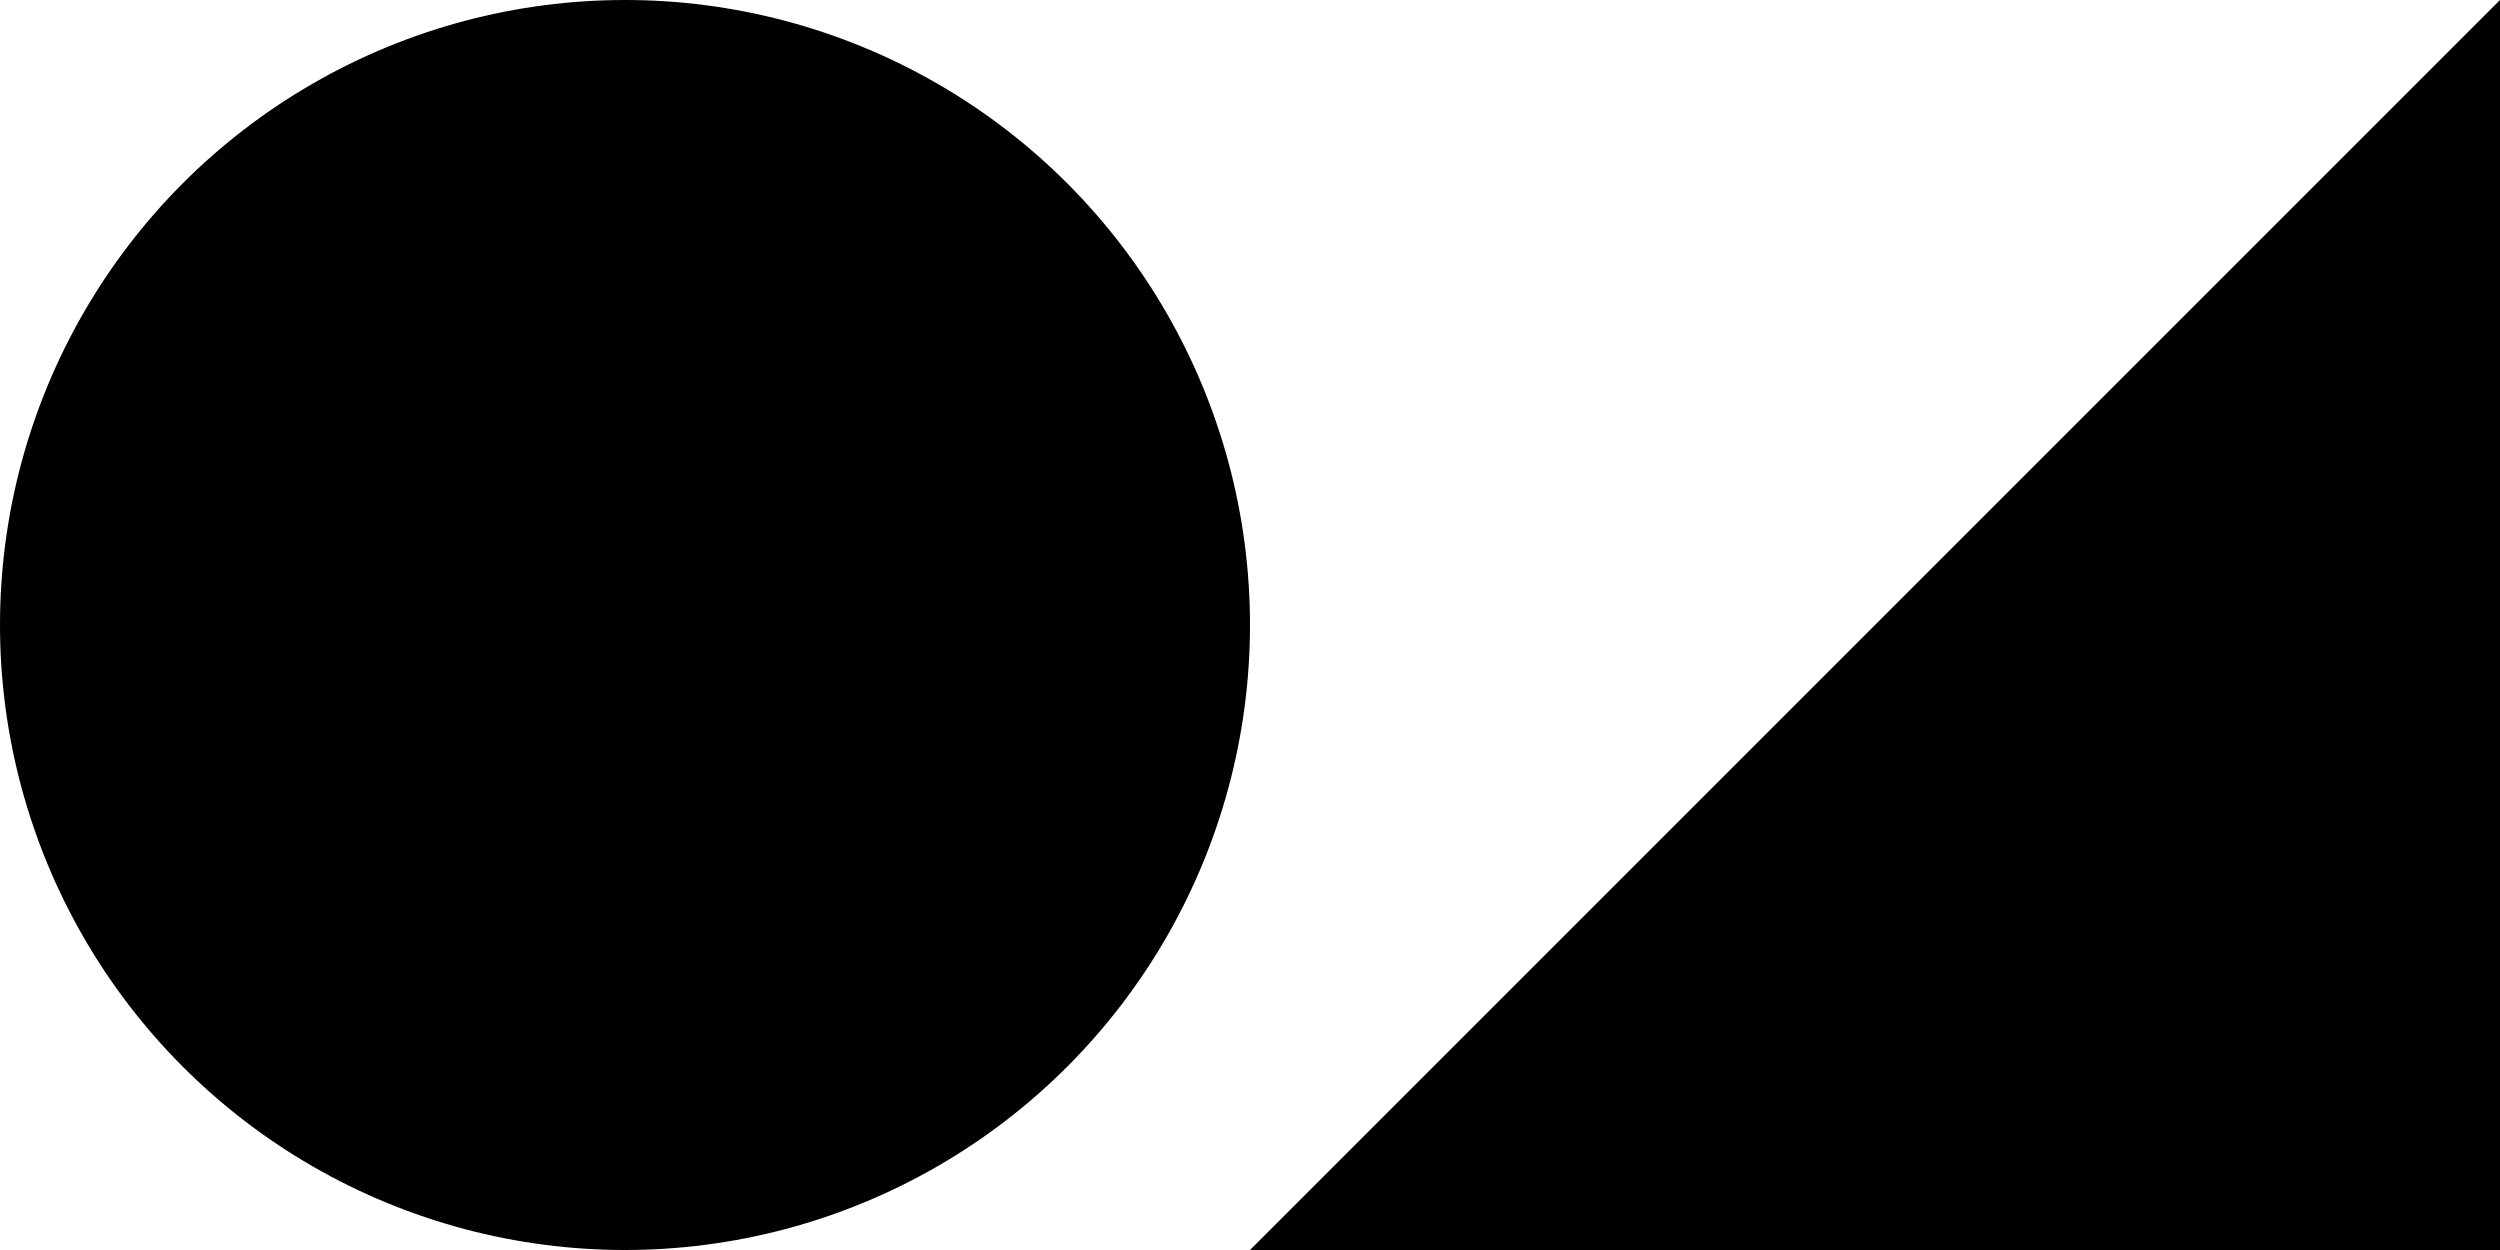 <?xml version="1.0" encoding="UTF-8" standalone="no"?>
<!-- Created with Inkscape (http://www.inkscape.org/) -->

<svg
   width="108mm"
   height="54mm"
   viewBox="0 0 108 54"
   version="1.1"
   id="svg1"
   xmlns="http://www.w3.org/2000/svg"
   xmlns:svg="http://www.w3.org/2000/svg">
  <defs
     id="defs1" />
  <g
     id="layer1"
     transform="translate(-28.588,-90.132)">
    <circle
       style="fill:#000000;stroke-width:0.944"
       id="path1"
       cx="55.588"
       cy="117.132"
       r="27" />
    <path
       style="fill:#000000;stroke-width:1"
       d="M 136.588,90.132 82.588,144.132 h 54 z"
       id="path2" />
  </g>
</svg>
